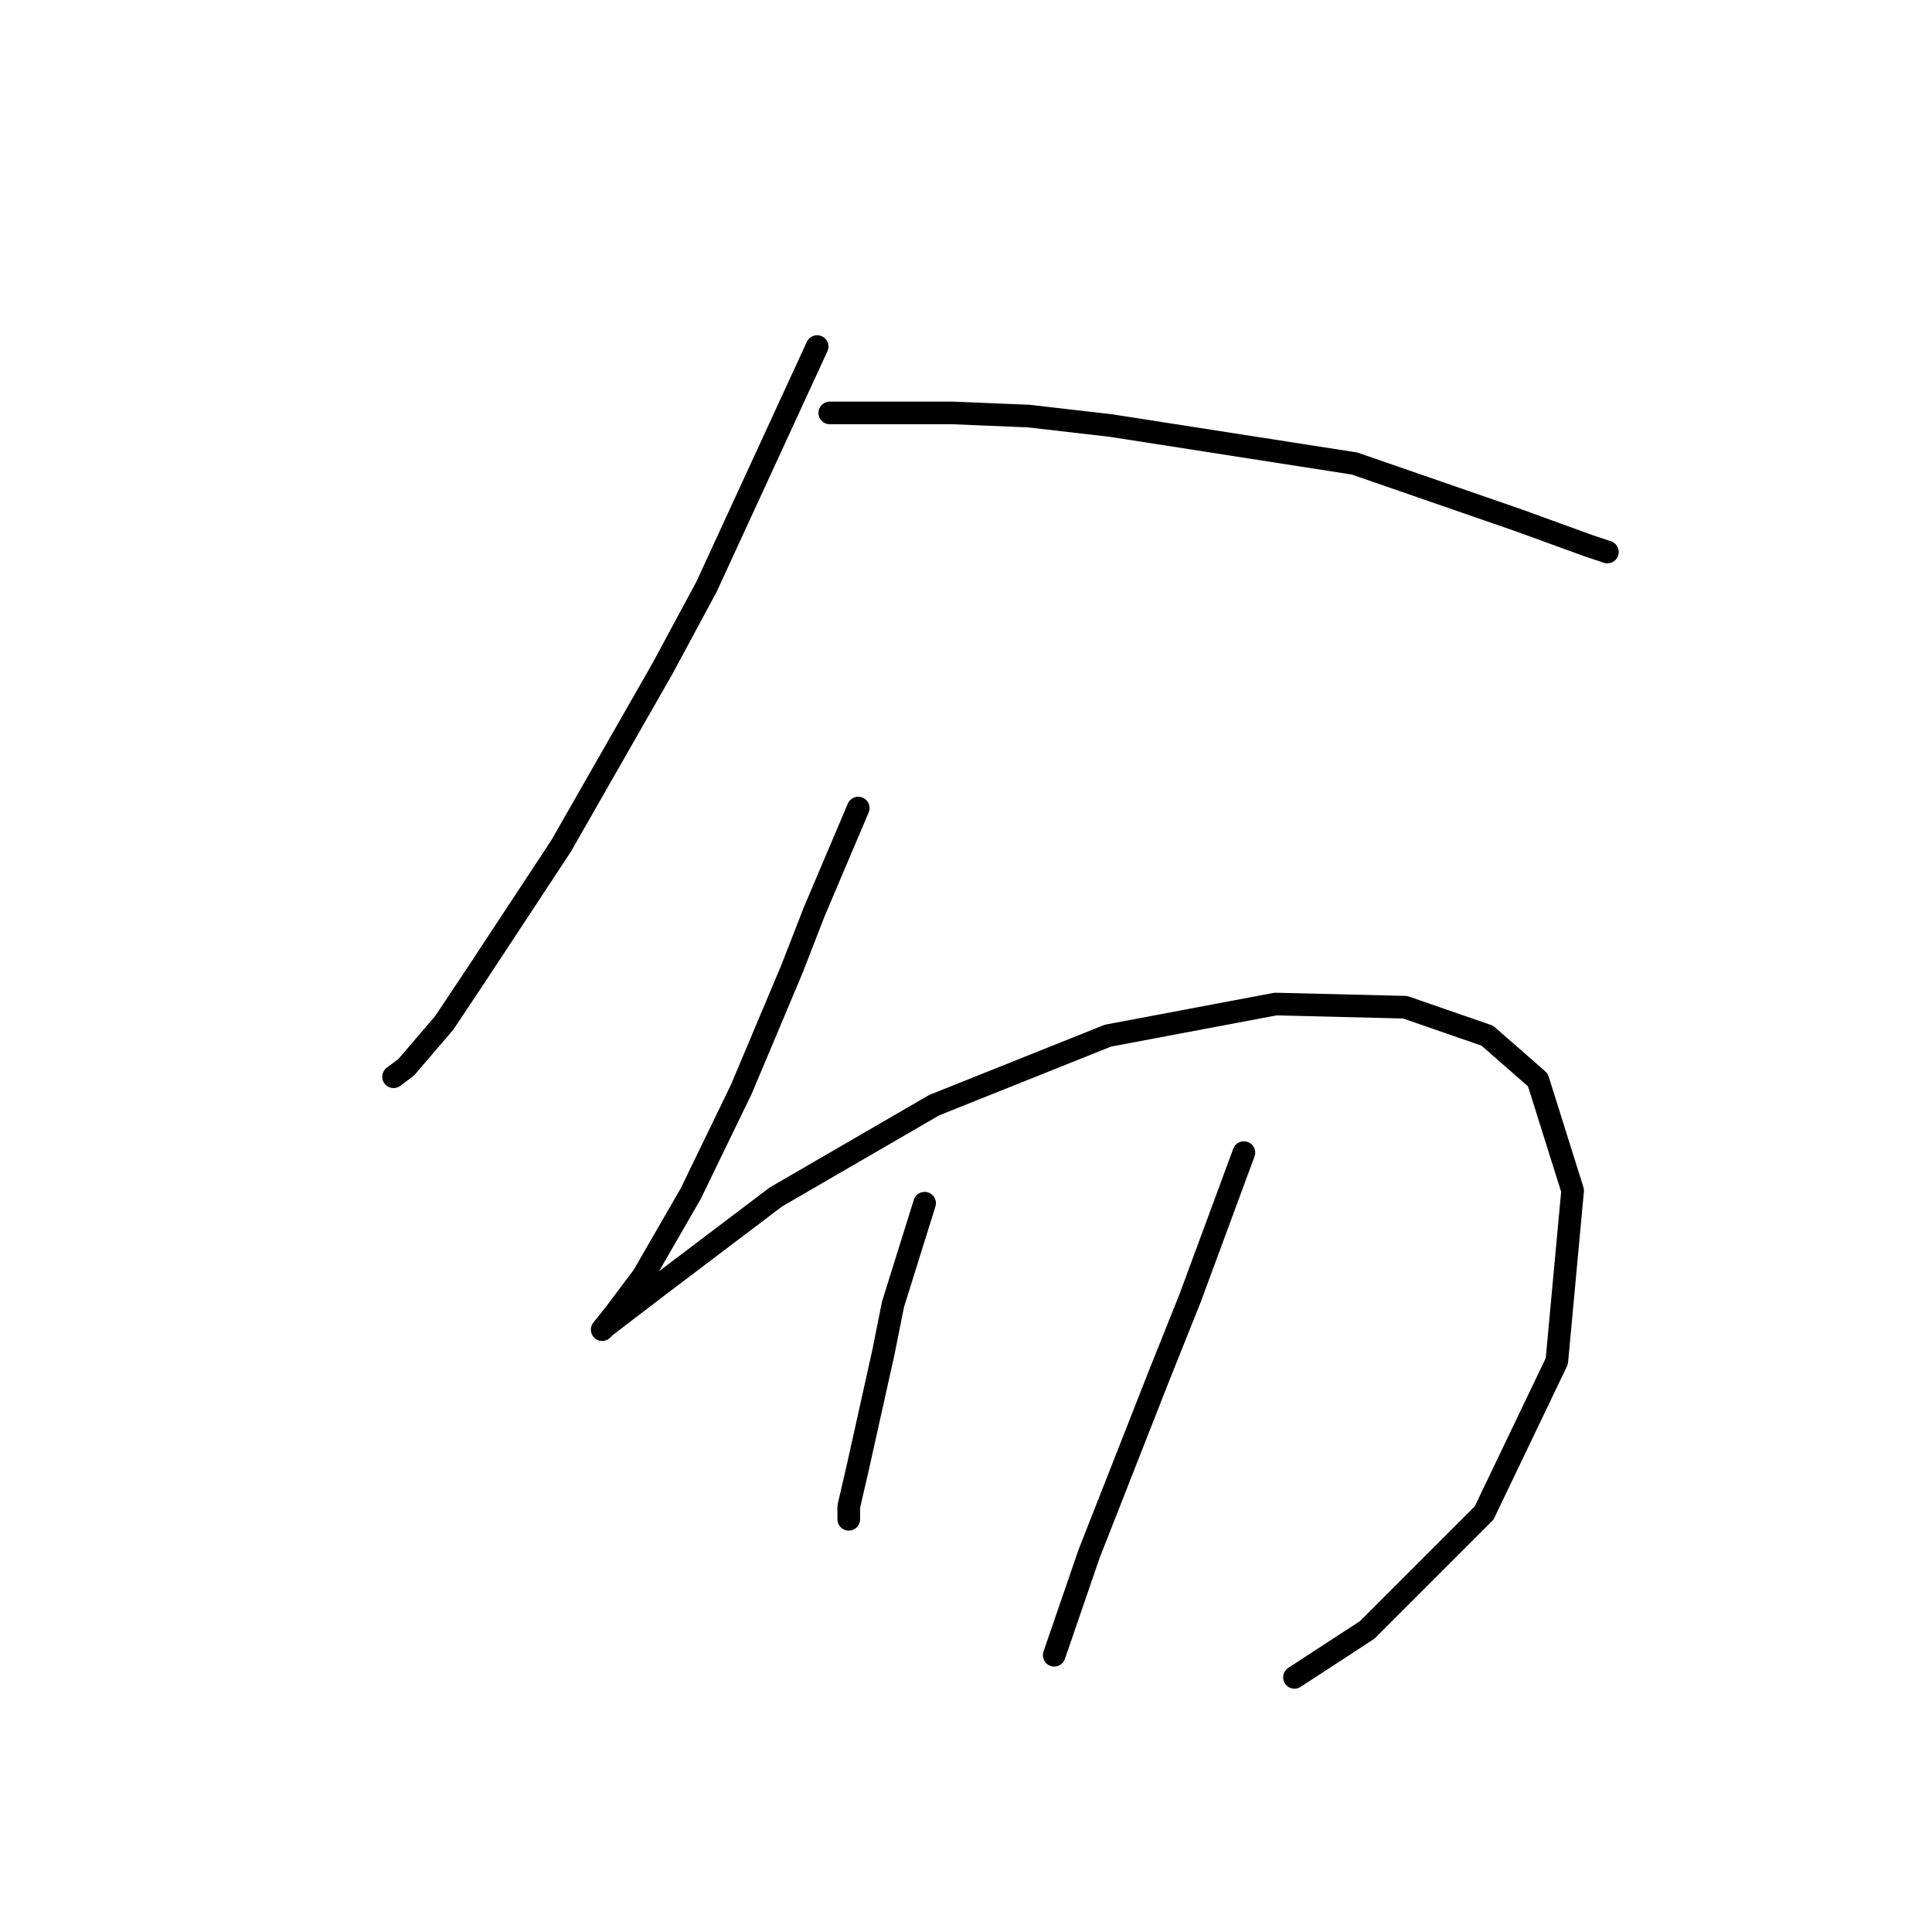 <?xml version="1.0" standalone="no"?>
    <svg width="256" height="256" xmlns="http://www.w3.org/2000/svg" version="1.1">
    <polyline stroke="black" stroke-width="3" stroke-linecap="round" fill="transparent" stroke-linejoin="round" points="108.275 45.92 93.615 77.753 87.751 88.643 74.347 112.099 63.038 129.273 58.85 135.555 53.823 141.419 52.148 142.676 52.148 142.676 " />
        <polyline stroke="black" stroke-width="3" stroke-linecap="round" fill="transparent" stroke-linejoin="round" points="109.95 54.716 126.285 54.716 136.338 55.135 147.228 56.392 179.48 61.418 201.261 68.957 210.476 72.308 212.989 73.146 212.989 73.146 " />
        <polyline stroke="black" stroke-width="3" stroke-linecap="round" fill="transparent" stroke-linejoin="round" points="113.72 107.073 107.856 120.895 104.924 128.435 101.573 136.393 98.222 144.351 91.52 158.174 85.238 169.064 81.468 174.09 79.792 176.184 80.211 175.766 87.332 170.32 102.83 158.592 123.772 146.446 146.809 137.231 169.009 133.042 186.182 133.461 197.072 137.231 203.774 143.095 208.381 157.755 206.287 180.373 196.653 200.478 181.156 215.976 171.522 222.259 171.522 222.259 " />
        <polyline stroke="black" stroke-width="3" stroke-linecap="round" fill="transparent" stroke-linejoin="round" points="122.516 159.43 118.327 172.834 117.071 179.116 113.72 194.195 112.463 199.64 112.463 201.316 112.463 201.316 " />
        <polyline stroke="black" stroke-width="3" stroke-linecap="round" fill="transparent" stroke-linejoin="round" points="164.82 152.729 157.7 171.996 153.511 182.467 148.904 194.195 144.296 205.923 139.689 219.327 139.689 219.327 " />
        </svg>